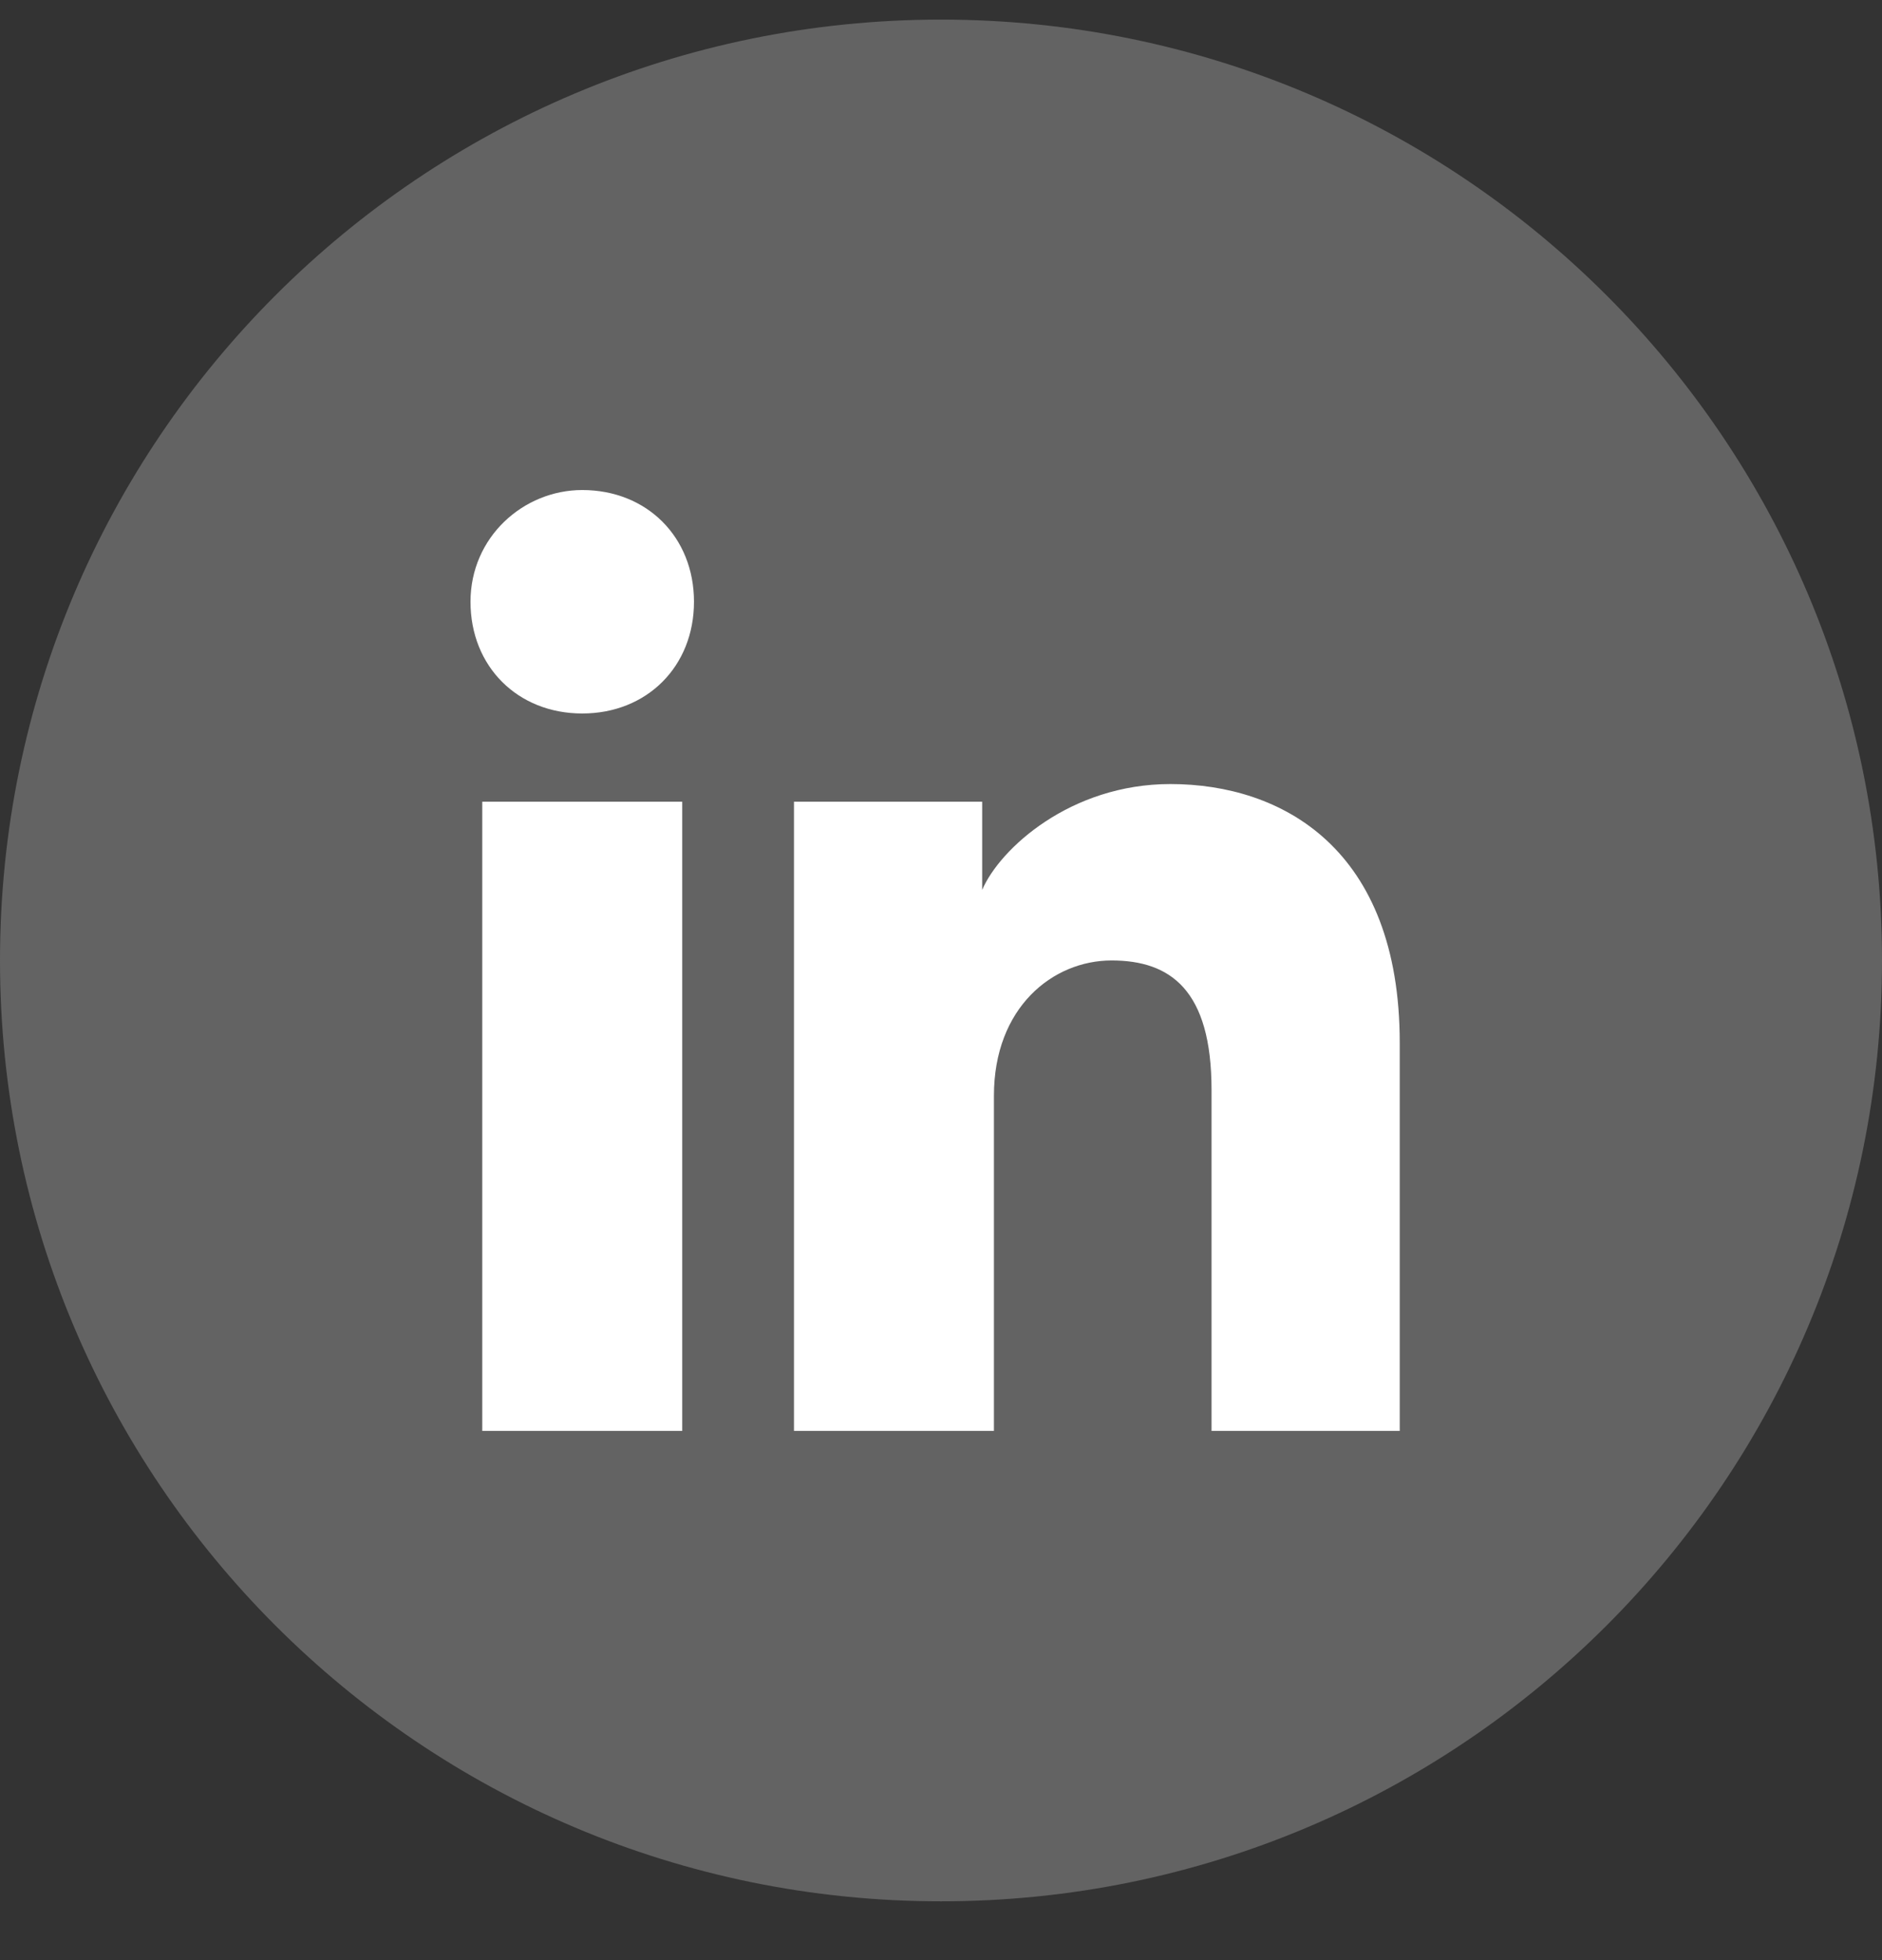 <svg width="24" height="25" viewBox="0 0 24 25" fill="none" xmlns="http://www.w3.org/2000/svg">
<rect x="0" y="0" width="24" height="25" fill="#333333" stroke="none"/>
<path d="M0 12.25C0 18.877 5.373 24.25 12 24.25C18.627 24.25 24 18.877 24 12.25C24 5.623 18.627 0.25 12 0.25C5.373 0.25 0 5.623 0 12.25Z" fill="#636363"/>
<path d="M8.7 18.25H6.15V10.225H8.7V18.25ZM7.425 9.1C6.6 9.1 6 8.5 6 7.675C6 6.85 6.675 6.25 7.425 6.25C8.25 6.25 8.85 6.85 8.85 7.675C8.85 8.5 8.25 9.1 7.425 9.1ZM18 18.25H15.45V13.9C15.45 12.625 14.925 12.25 14.175 12.25C13.425 12.25 12.675 12.85 12.675 13.975V18.25H10.125V10.225H12.525V11.35C12.75 10.825 13.65 10 14.925 10C16.35 10 17.85 10.825 17.85 13.3V18.25H18Z" fill="white"/>
</svg>
